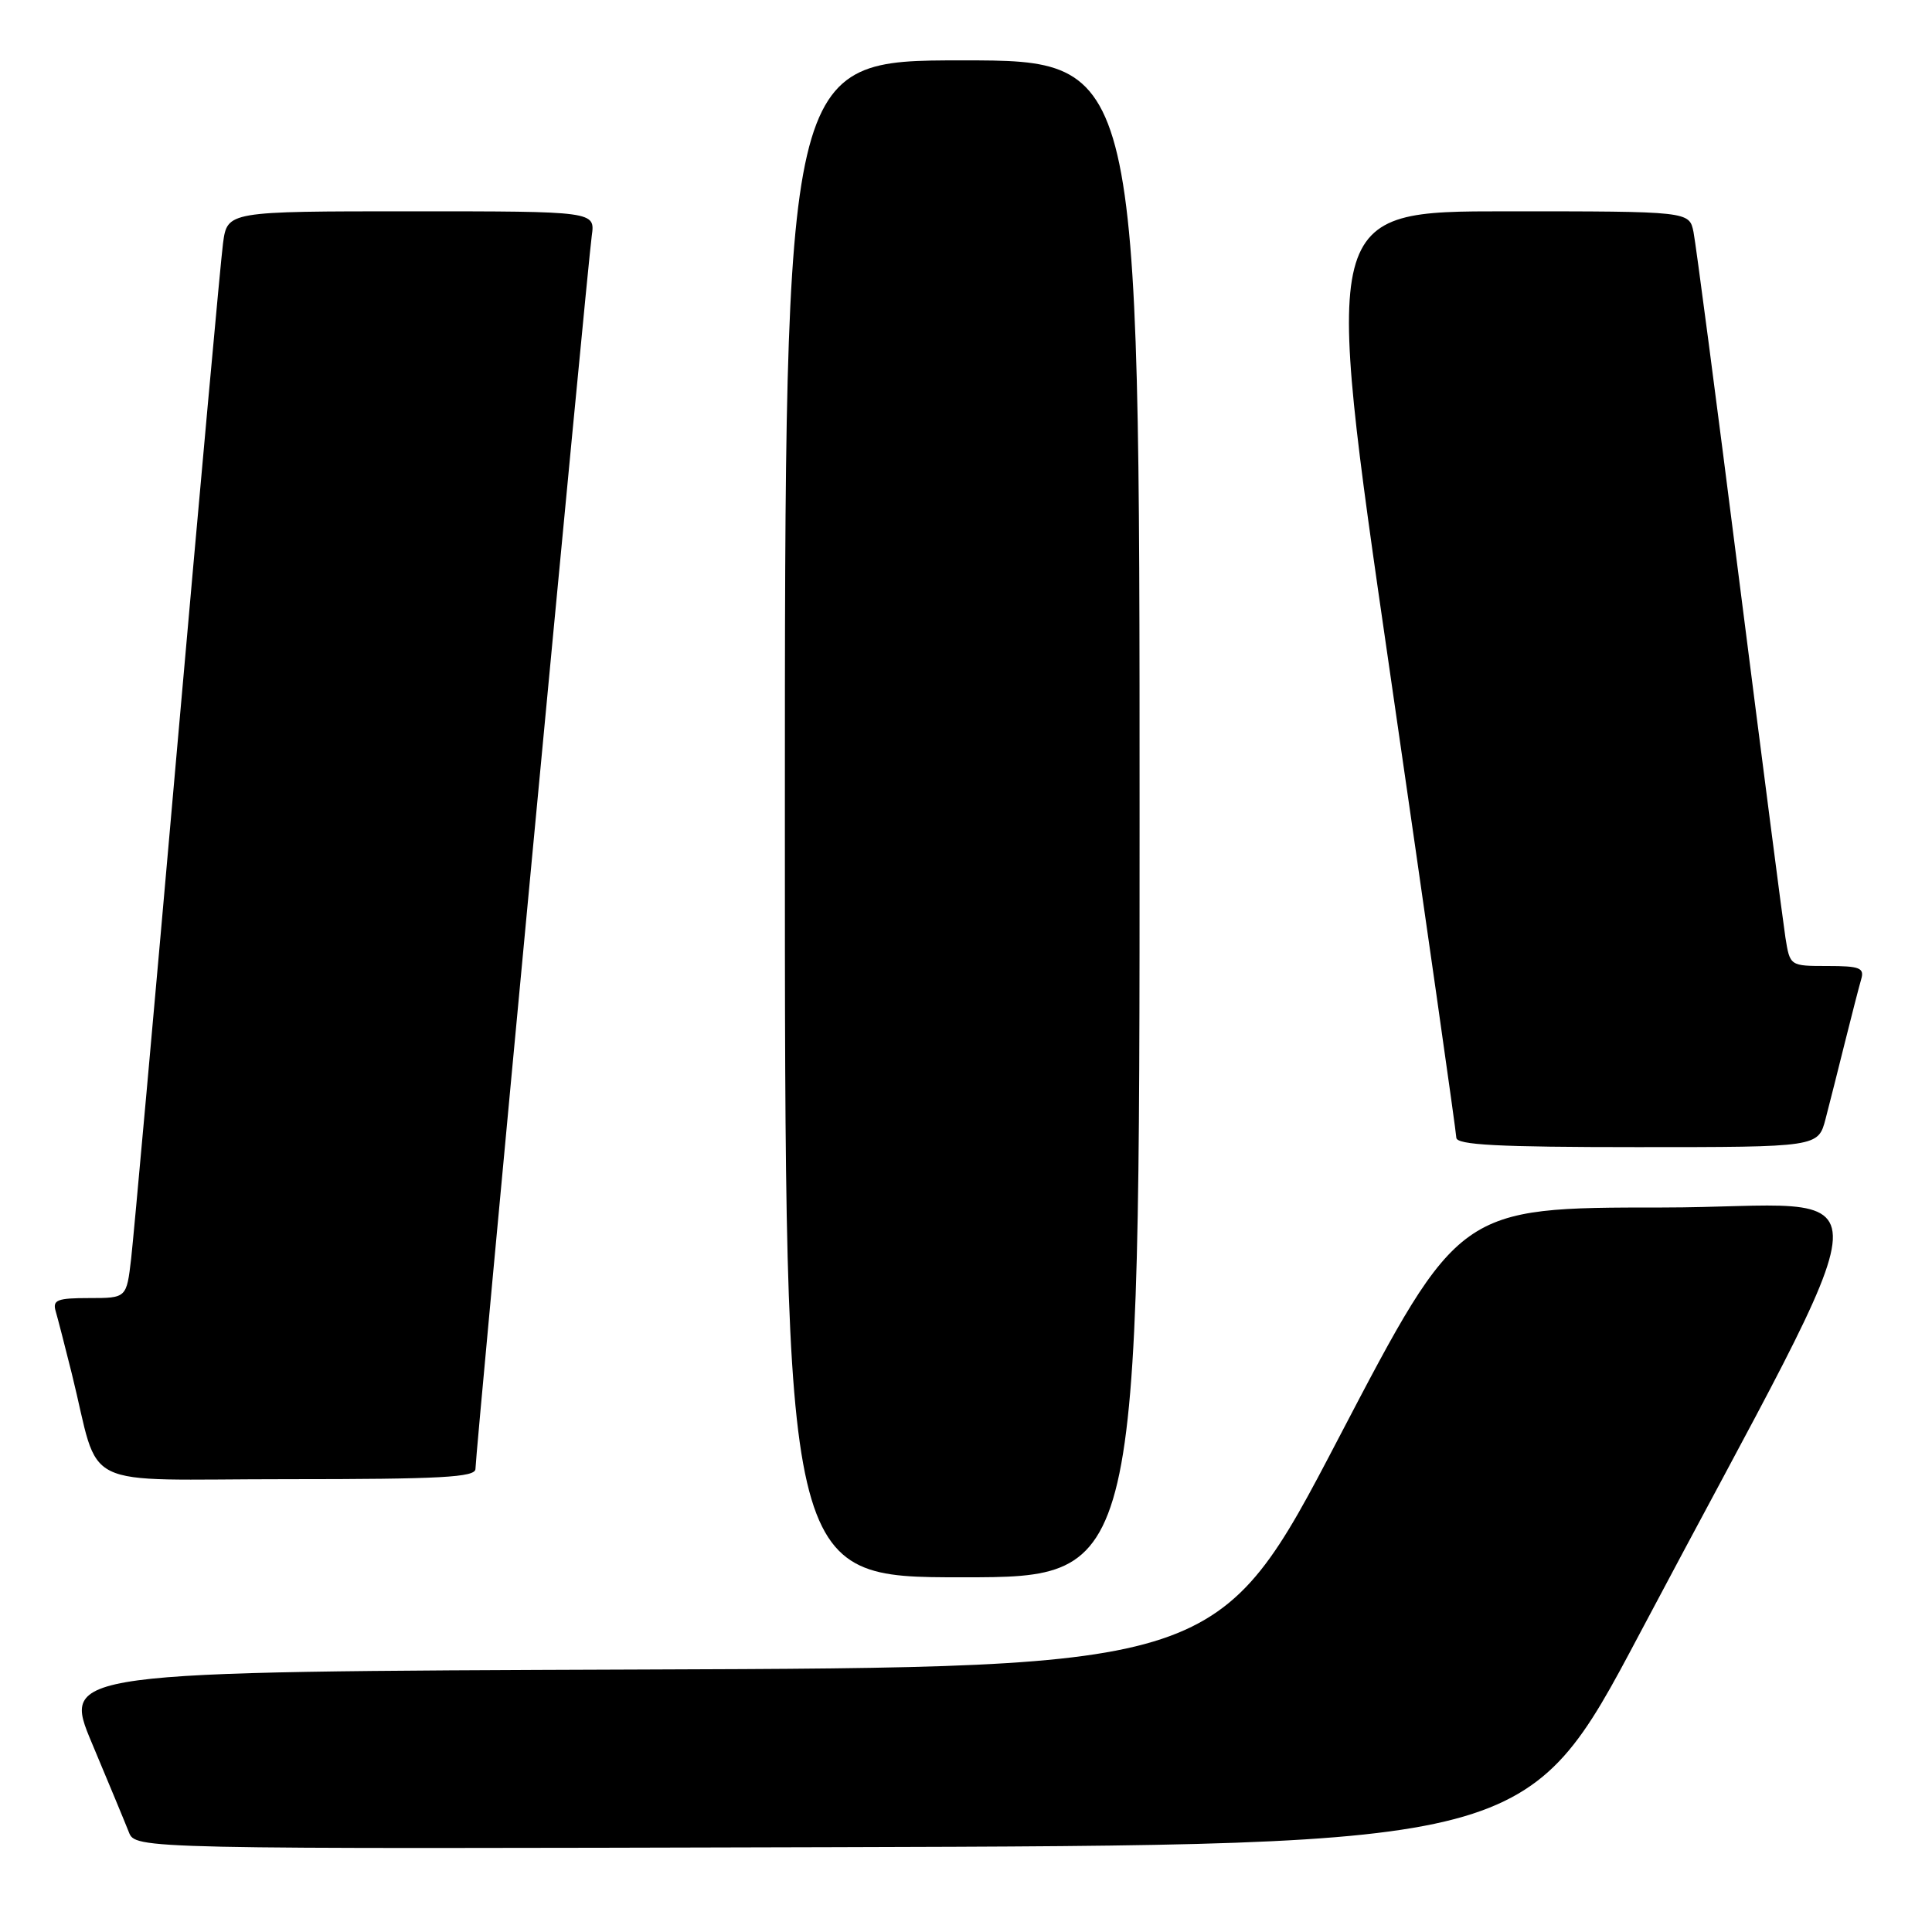 <?xml version="1.0" encoding="UTF-8" standalone="no"?>
<!DOCTYPE svg PUBLIC "-//W3C//DTD SVG 1.1//EN" "http://www.w3.org/Graphics/SVG/1.1/DTD/svg11.dtd" >
<svg xmlns="http://www.w3.org/2000/svg" xmlns:xlink="http://www.w3.org/1999/xlink" version="1.1" viewBox="0 0 256 256">
 <g >
 <path fill="currentColor"
d=" M 217.25 216.50 C 251.09 152.61 250.70 160.00 220.23 160.00 C 193.35 160.00 193.35 160.00 177.42 190.47 C 161.50 220.95 161.50 220.95 84.85 221.22 C 8.20 221.50 8.20 221.50 12.19 231.00 C 14.38 236.22 16.58 241.51 17.07 242.76 C 17.95 245.01 17.95 245.01 110.18 244.76 C 202.41 244.50 202.41 244.50 217.25 216.50 Z  M 151.00 108.50 C 151.00 8.00 151.00 8.00 127.50 8.00 C 104.00 8.00 104.00 8.00 104.00 108.50 C 104.00 209.00 104.00 209.00 127.50 209.00 C 151.00 209.00 151.00 209.00 151.00 108.50 Z  M 63.00 194.64 C 63.00 192.63 77.86 35.07 78.41 31.25 C 78.87 28.00 78.87 28.00 54.50 28.00 C 30.12 28.00 30.12 28.00 29.55 32.25 C 29.24 34.59 26.51 64.62 23.48 99.00 C 20.46 133.38 17.71 163.86 17.38 166.75 C 16.77 172.00 16.77 172.00 11.82 172.00 C 7.57 172.00 6.94 172.25 7.38 173.75 C 7.66 174.71 8.62 178.43 9.51 182.00 C 13.42 197.77 9.82 196.00 38.04 196.00 C 58.45 196.00 63.00 195.75 63.00 194.64 Z  M 241.90 148.25 C 242.44 146.19 243.60 141.57 244.49 138.00 C 245.38 134.43 246.34 130.71 246.62 129.75 C 247.06 128.25 246.43 128.00 242.16 128.00 C 237.18 128.00 237.18 128.00 236.58 124.25 C 236.26 122.19 233.51 100.92 230.47 77.00 C 227.44 53.08 224.70 32.26 224.40 30.75 C 223.84 28.00 223.84 28.00 199.58 28.00 C 175.31 28.00 175.31 28.00 184.13 88.75 C 188.98 122.16 192.96 150.06 192.97 150.75 C 192.99 151.71 198.47 152.00 216.96 152.00 C 240.92 152.00 240.92 152.00 241.90 148.25 Z "/>
</g>
</svg>